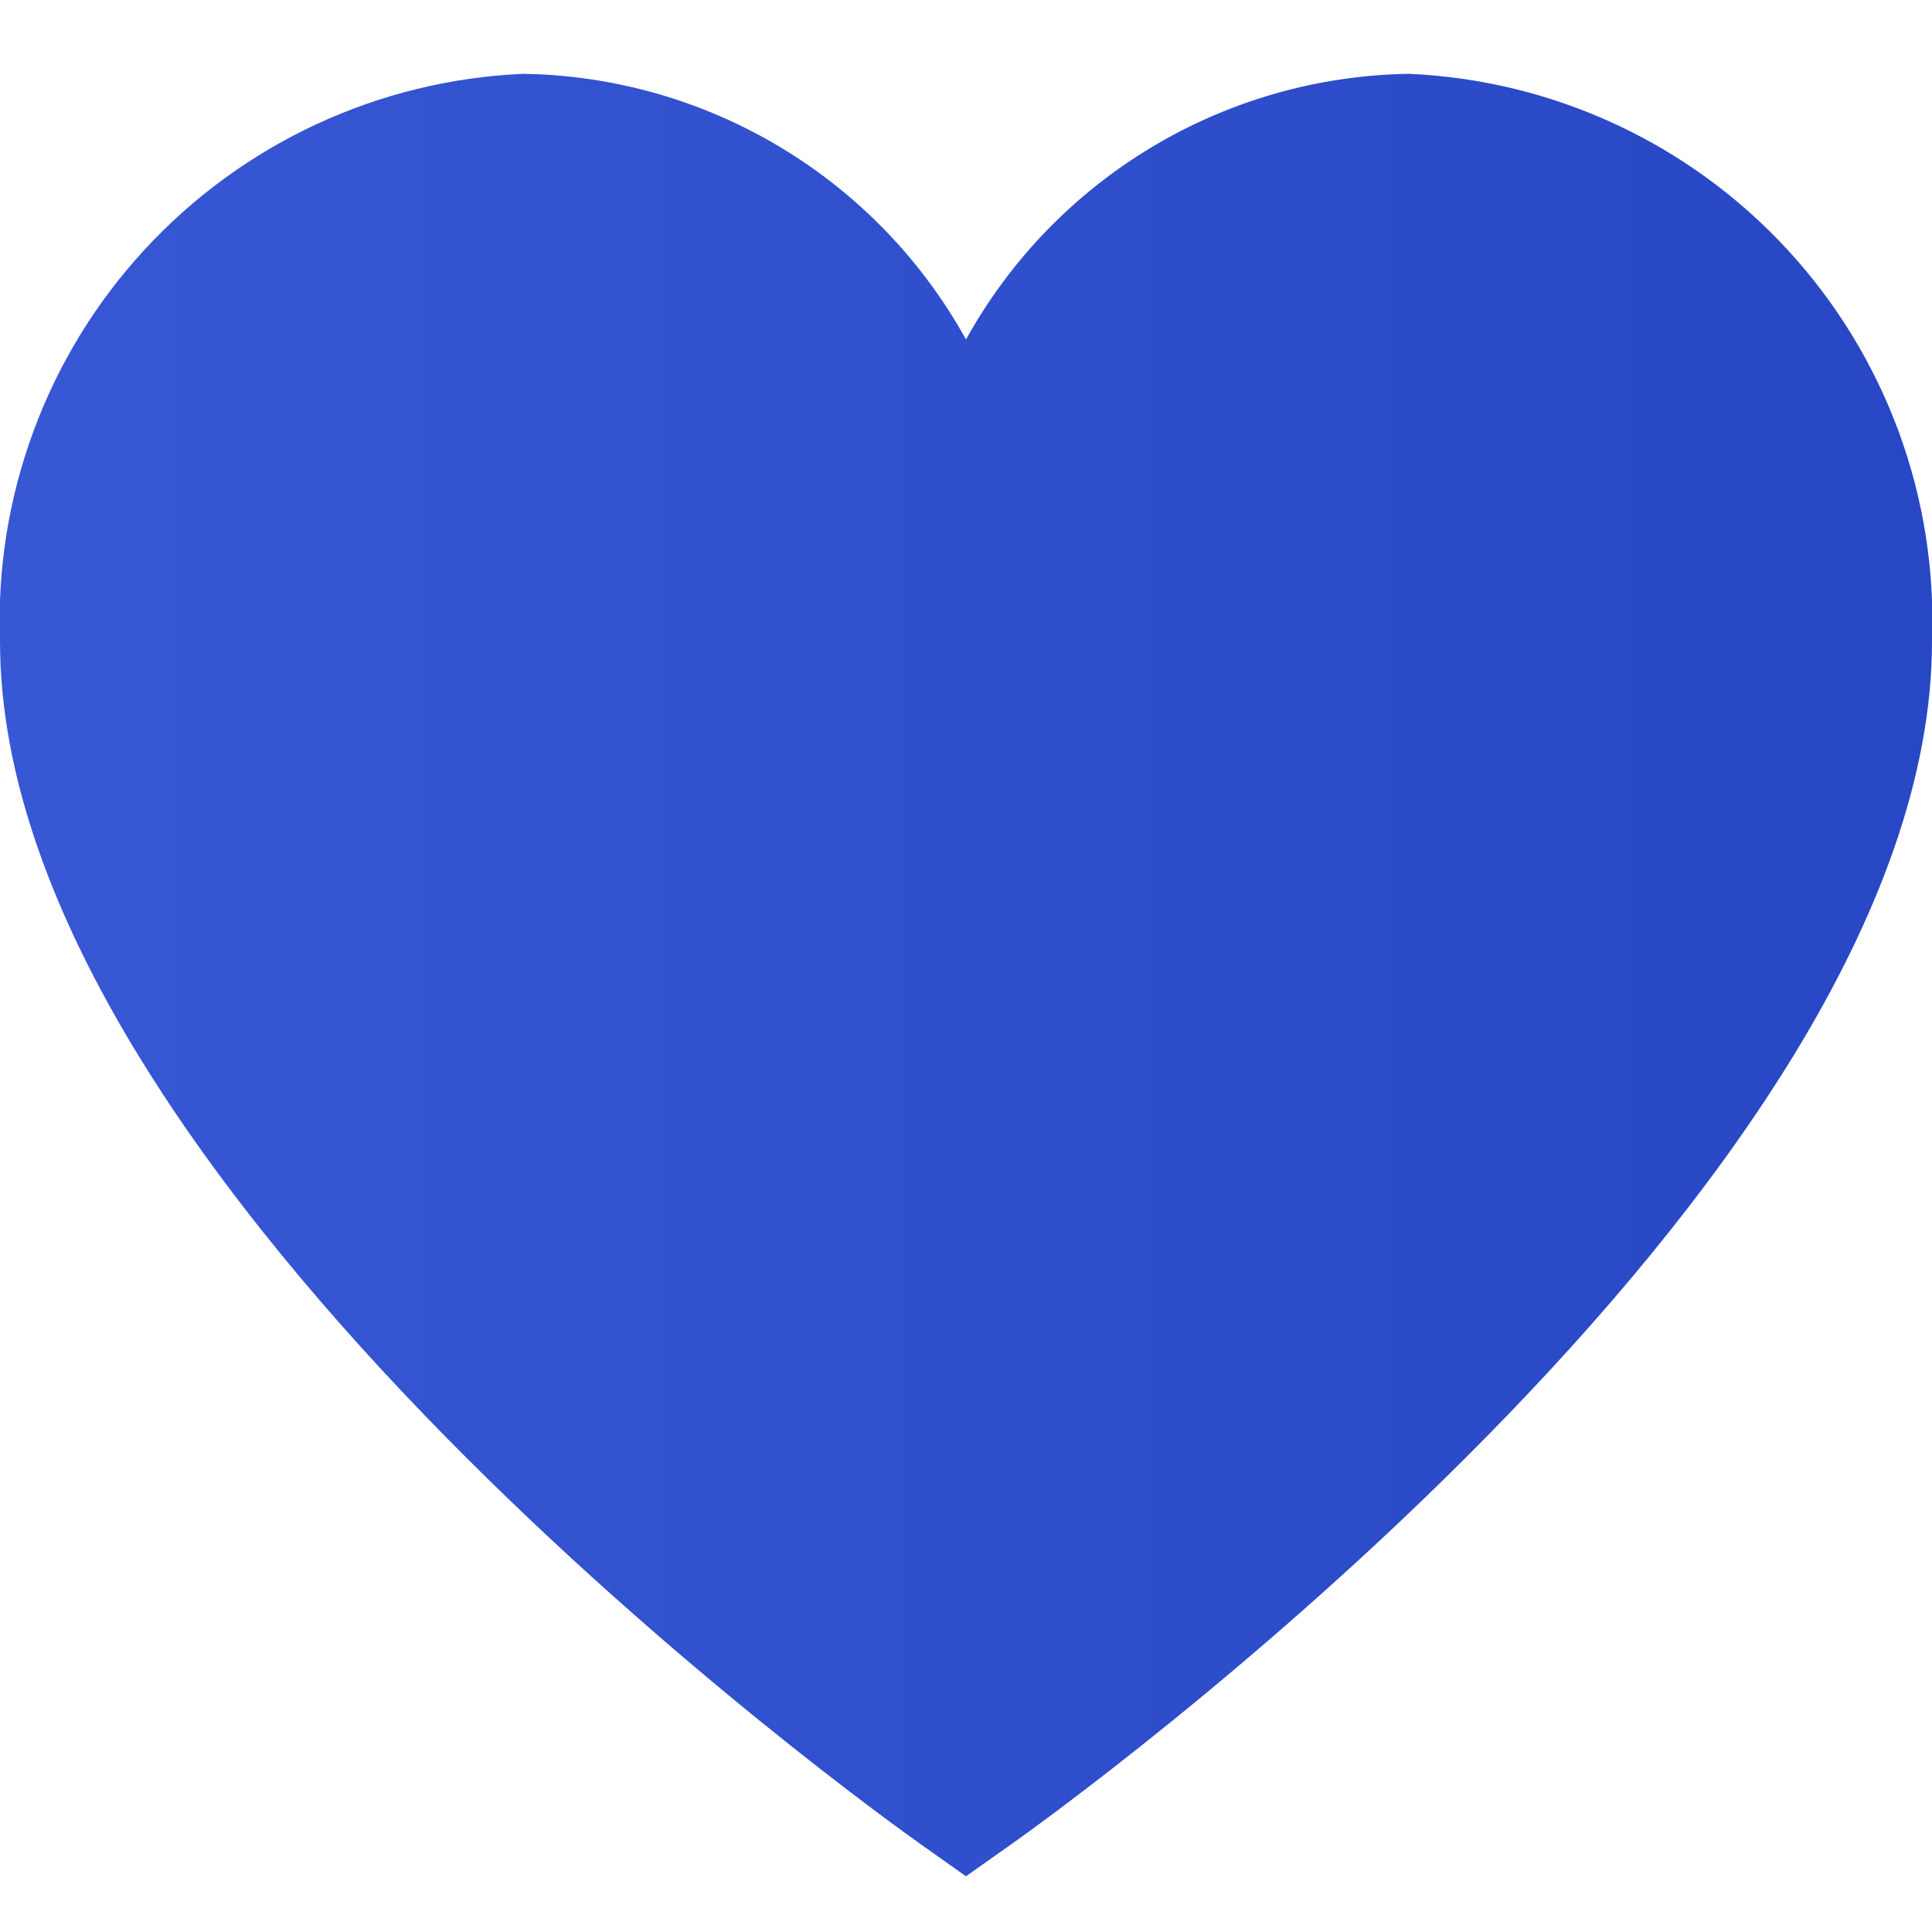 <svg width="512" height="512" viewBox="0 0 512 512" fill="none" xmlns="http://www.w3.org/2000/svg">
<g clip-path="url(#clip0_117_240)">
<path d="M373.333 19.563C349.311 19.936 325.812 26.642 305.211 39.003C284.609 51.364 267.634 68.942 256 89.963C244.366 68.942 227.391 51.364 206.789 39.003C186.188 26.642 162.689 19.936 138.667 19.563C100.372 21.226 64.292 37.979 38.31 66.16C12.328 94.34 -1.445 131.659 5.38736e-06 169.963C5.38736e-06 314.496 233.728 481.429 243.669 488.512L256 497.237L268.331 488.512C278.272 481.472 512 314.496 512 169.963C513.445 131.659 499.672 94.34 473.69 66.16C447.708 37.979 411.628 21.226 373.333 19.563V19.563Z" fill="url(#paint0_linear_117_240)"/>
</g>
<defs>
<linearGradient id="paint0_linear_117_240" x1="-0.103" y1="258.4" x2="512.503" y2="258.4" gradientUnits="userSpaceOnUse">
<stop stop-color="#3757D5"/>
<stop offset="0" stop-color="#3757D5"/>
<stop offset="1" stop-color="#2747C5"/>
</linearGradient>
<clipPath id="clip0_117_240">
<rect width="512" height="512" fill="white"/>
</clipPath>
</defs>
</svg>
